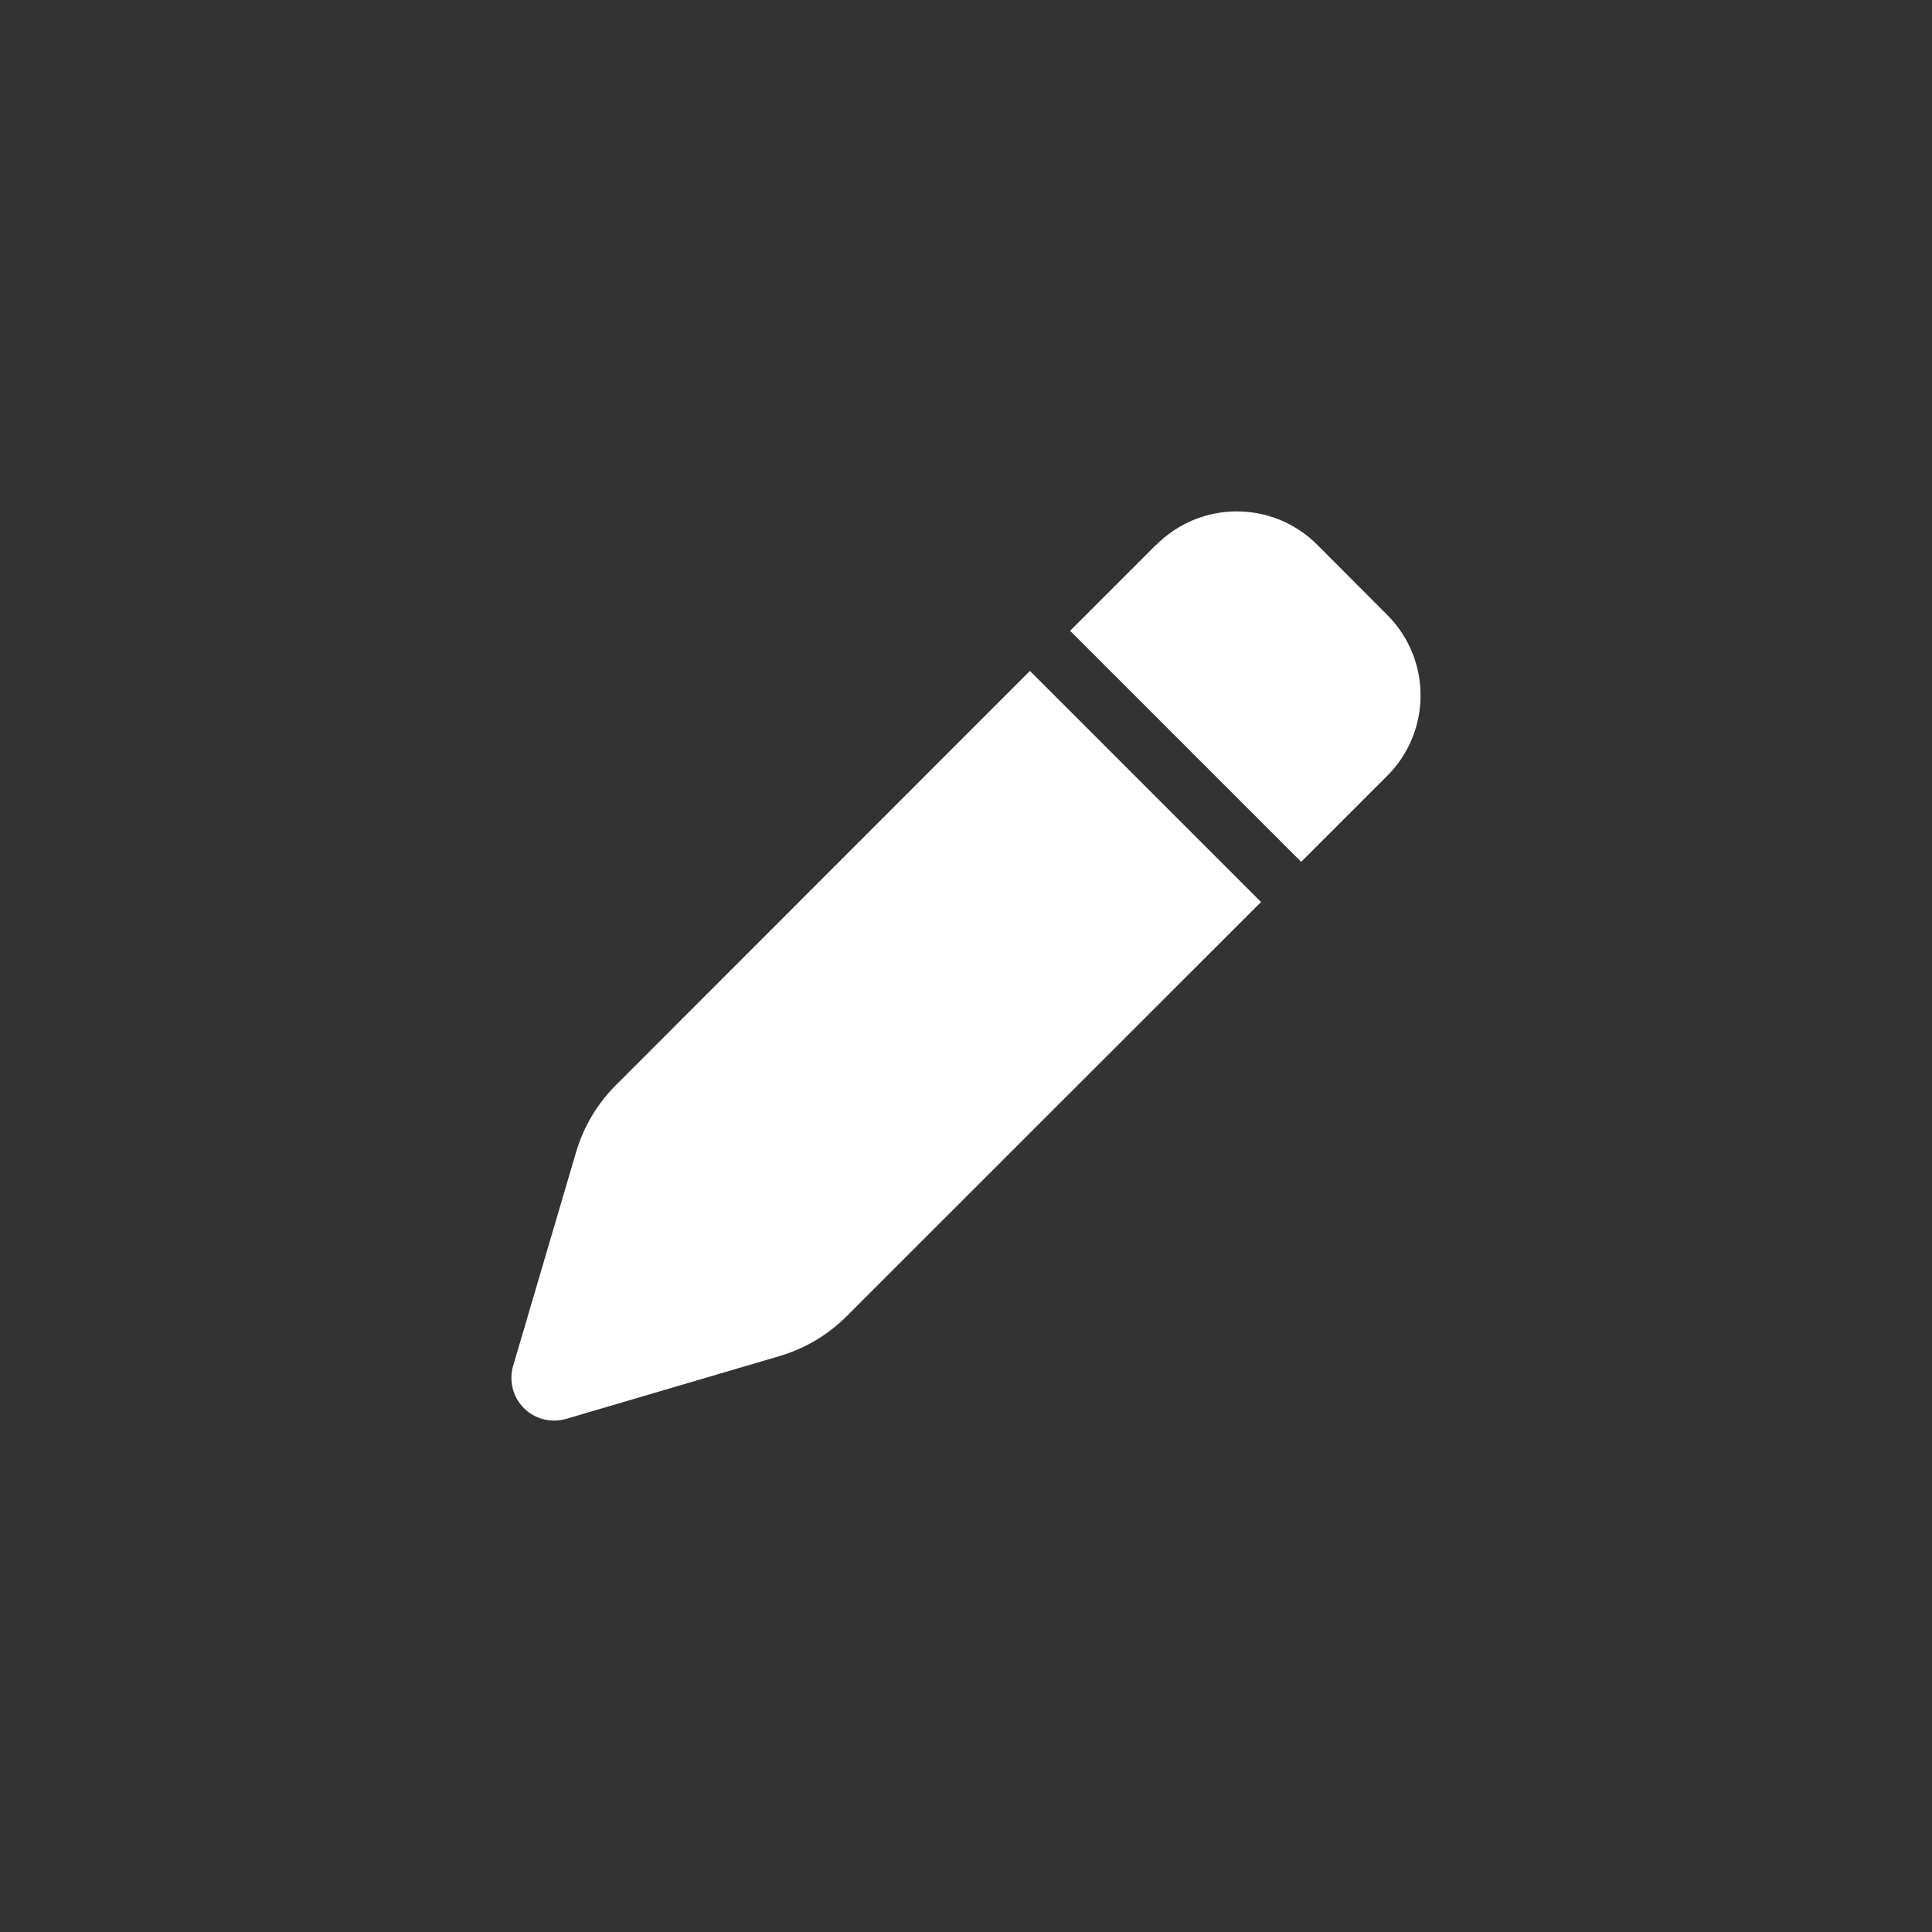 <svg width="34" height="34" viewBox="0 0 34 34" fill="none" xmlns="http://www.w3.org/2000/svg">
<rect x="0" y="0" width="34" height="34" fill="#333333" stroke="none"/>
<path d="M20.346 9.587L18.832 11.101L22.899 15.167L24.413 13.653C25.195 12.871 25.195 11.604 24.413 10.822L23.181 9.587C22.399 8.804 21.132 8.804 20.35 9.587H20.346ZM18.125 11.807L10.833 19.102C10.508 19.428 10.27 19.831 10.139 20.272L9.031 24.035C8.953 24.301 9.025 24.586 9.219 24.78C9.413 24.974 9.697 25.046 9.96 24.971L13.724 23.863C14.165 23.732 14.568 23.494 14.894 23.169L22.192 15.874L18.125 11.807Z" fill="white"/>
</svg>
